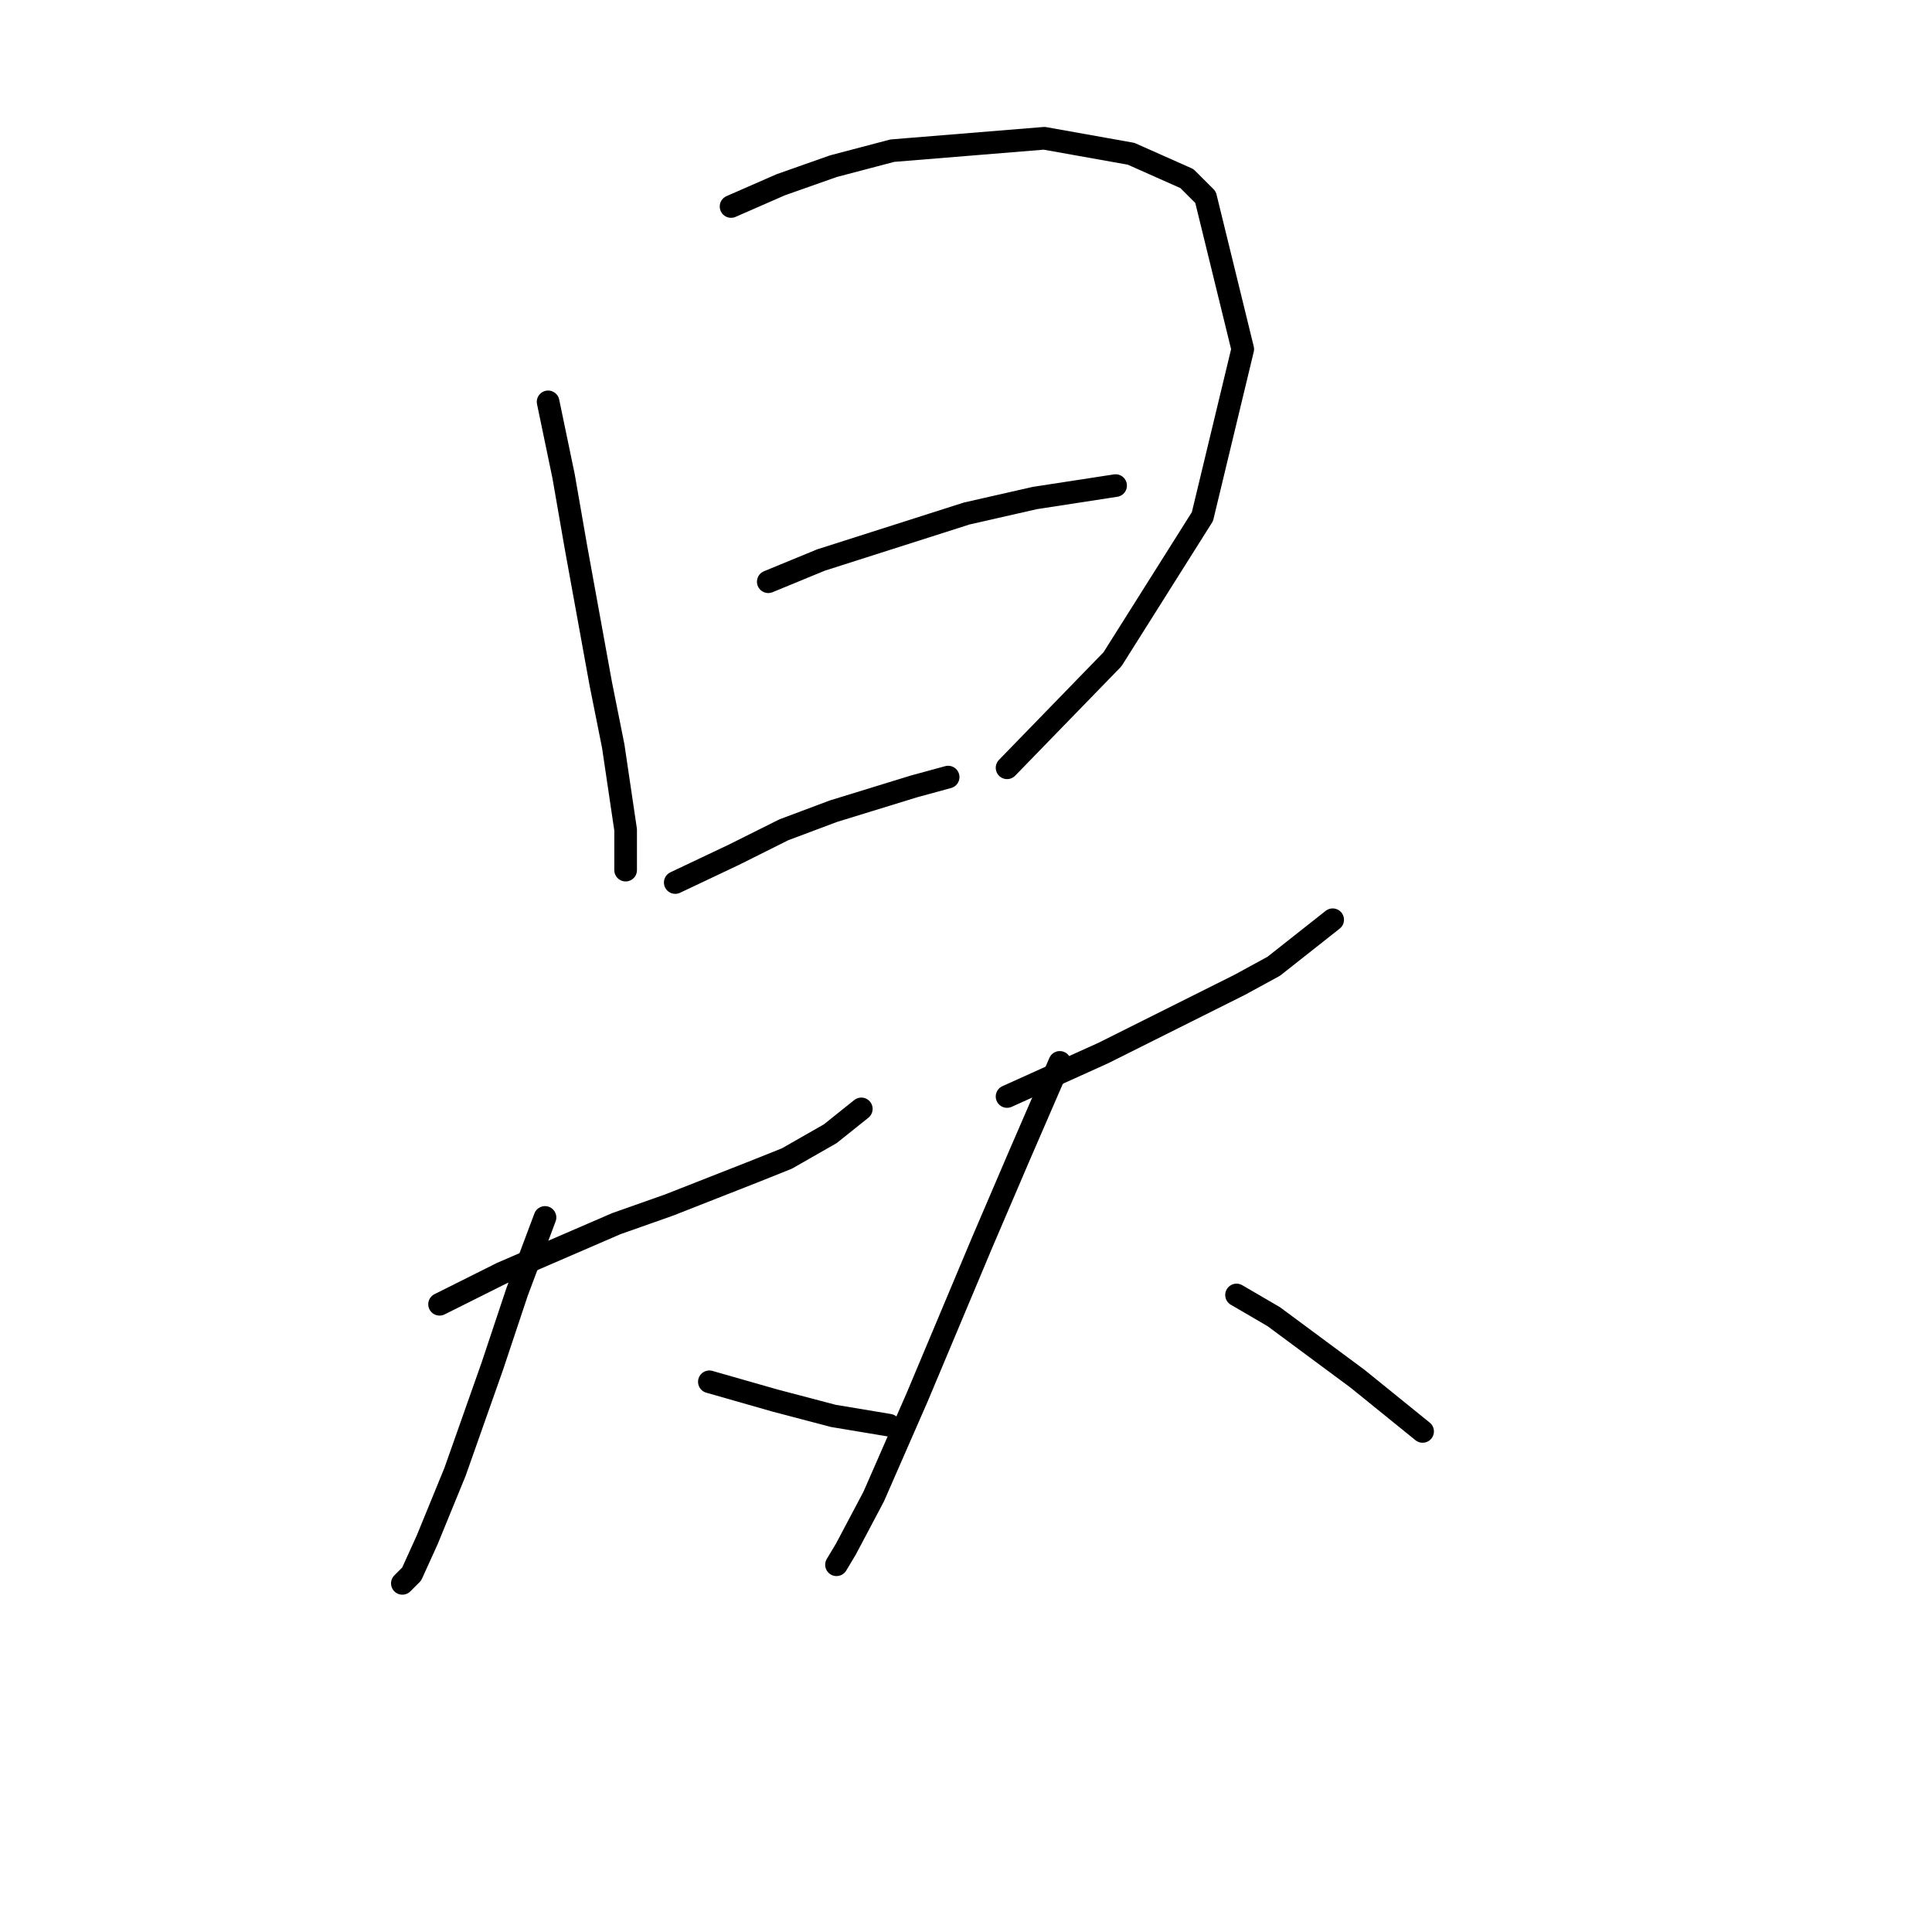 <?xml version="1.0" standalone="no"?>
    <svg width="256" height="256" xmlns="http://www.w3.org/2000/svg" version="1.1">
    <polyline stroke="black" stroke-width="3" stroke-linecap="round" fill="transparent" stroke-linejoin="round" points="72.627 53.249 74.681 63.111 76.325 72.561 79.612 90.641 81.256 98.859 82.899 109.954 82.899 115.296 82.899 115.296 " />
        <polyline stroke="black" stroke-width="3" stroke-linecap="round" fill="transparent" stroke-linejoin="round" points="96.87 27.362 103.445 24.485 110.43 22.02 118.237 19.965 138.372 18.322 149.877 20.376 157.273 23.664 159.739 26.129 164.67 46.263 159.328 68.452 147.412 87.354 133.441 101.736 133.441 101.736 " />
        <polyline stroke="black" stroke-width="3" stroke-linecap="round" fill="transparent" stroke-linejoin="round" points="101.801 77.081 108.786 74.205 128.099 68.041 137.139 65.987 147.823 64.343 147.823 64.343 " />
        <polyline stroke="black" stroke-width="3" stroke-linecap="round" fill="transparent" stroke-linejoin="round" points="89.474 116.939 97.281 113.241 103.856 109.954 110.43 107.488 121.114 104.201 125.634 102.968 125.634 102.968 " />
        <polyline stroke="black" stroke-width="3" stroke-linecap="round" fill="transparent" stroke-linejoin="round" points="58.245 172.823 66.463 168.713 81.667 162.139 88.652 159.674 100.157 155.154 104.266 153.51 110.019 150.223 114.128 146.935 114.128 146.935 " />
        <polyline stroke="black" stroke-width="3" stroke-linecap="round" fill="transparent" stroke-linejoin="round" points="72.216 161.317 68.518 171.179 65.23 181.041 60.3 195.011 56.601 204.051 54.547 208.571 53.314 209.804 53.314 209.804 " />
        <polyline stroke="black" stroke-width="3" stroke-linecap="round" fill="transparent" stroke-linejoin="round" points="93.994 183.095 102.623 185.561 110.43 187.615 117.826 188.848 117.826 188.848 " />
        <polyline stroke="black" stroke-width="3" stroke-linecap="round" fill="transparent" stroke-linejoin="round" points="133.441 145.292 146.179 139.539 164.259 130.499 168.779 128.034 176.586 121.87 176.586 121.87 " />
        <polyline stroke="black" stroke-width="3" stroke-linecap="round" fill="transparent" stroke-linejoin="round" points="140.426 140.772 135.084 153.099 130.154 164.604 121.525 185.15 115.772 198.299 112.074 205.284 110.841 207.339 110.841 207.339 " />
        <polyline stroke="black" stroke-width="3" stroke-linecap="round" fill="transparent" stroke-linejoin="round" points="163.848 171.59 168.779 174.466 179.873 182.684 188.502 189.67 188.502 189.67 " />
        </svg>